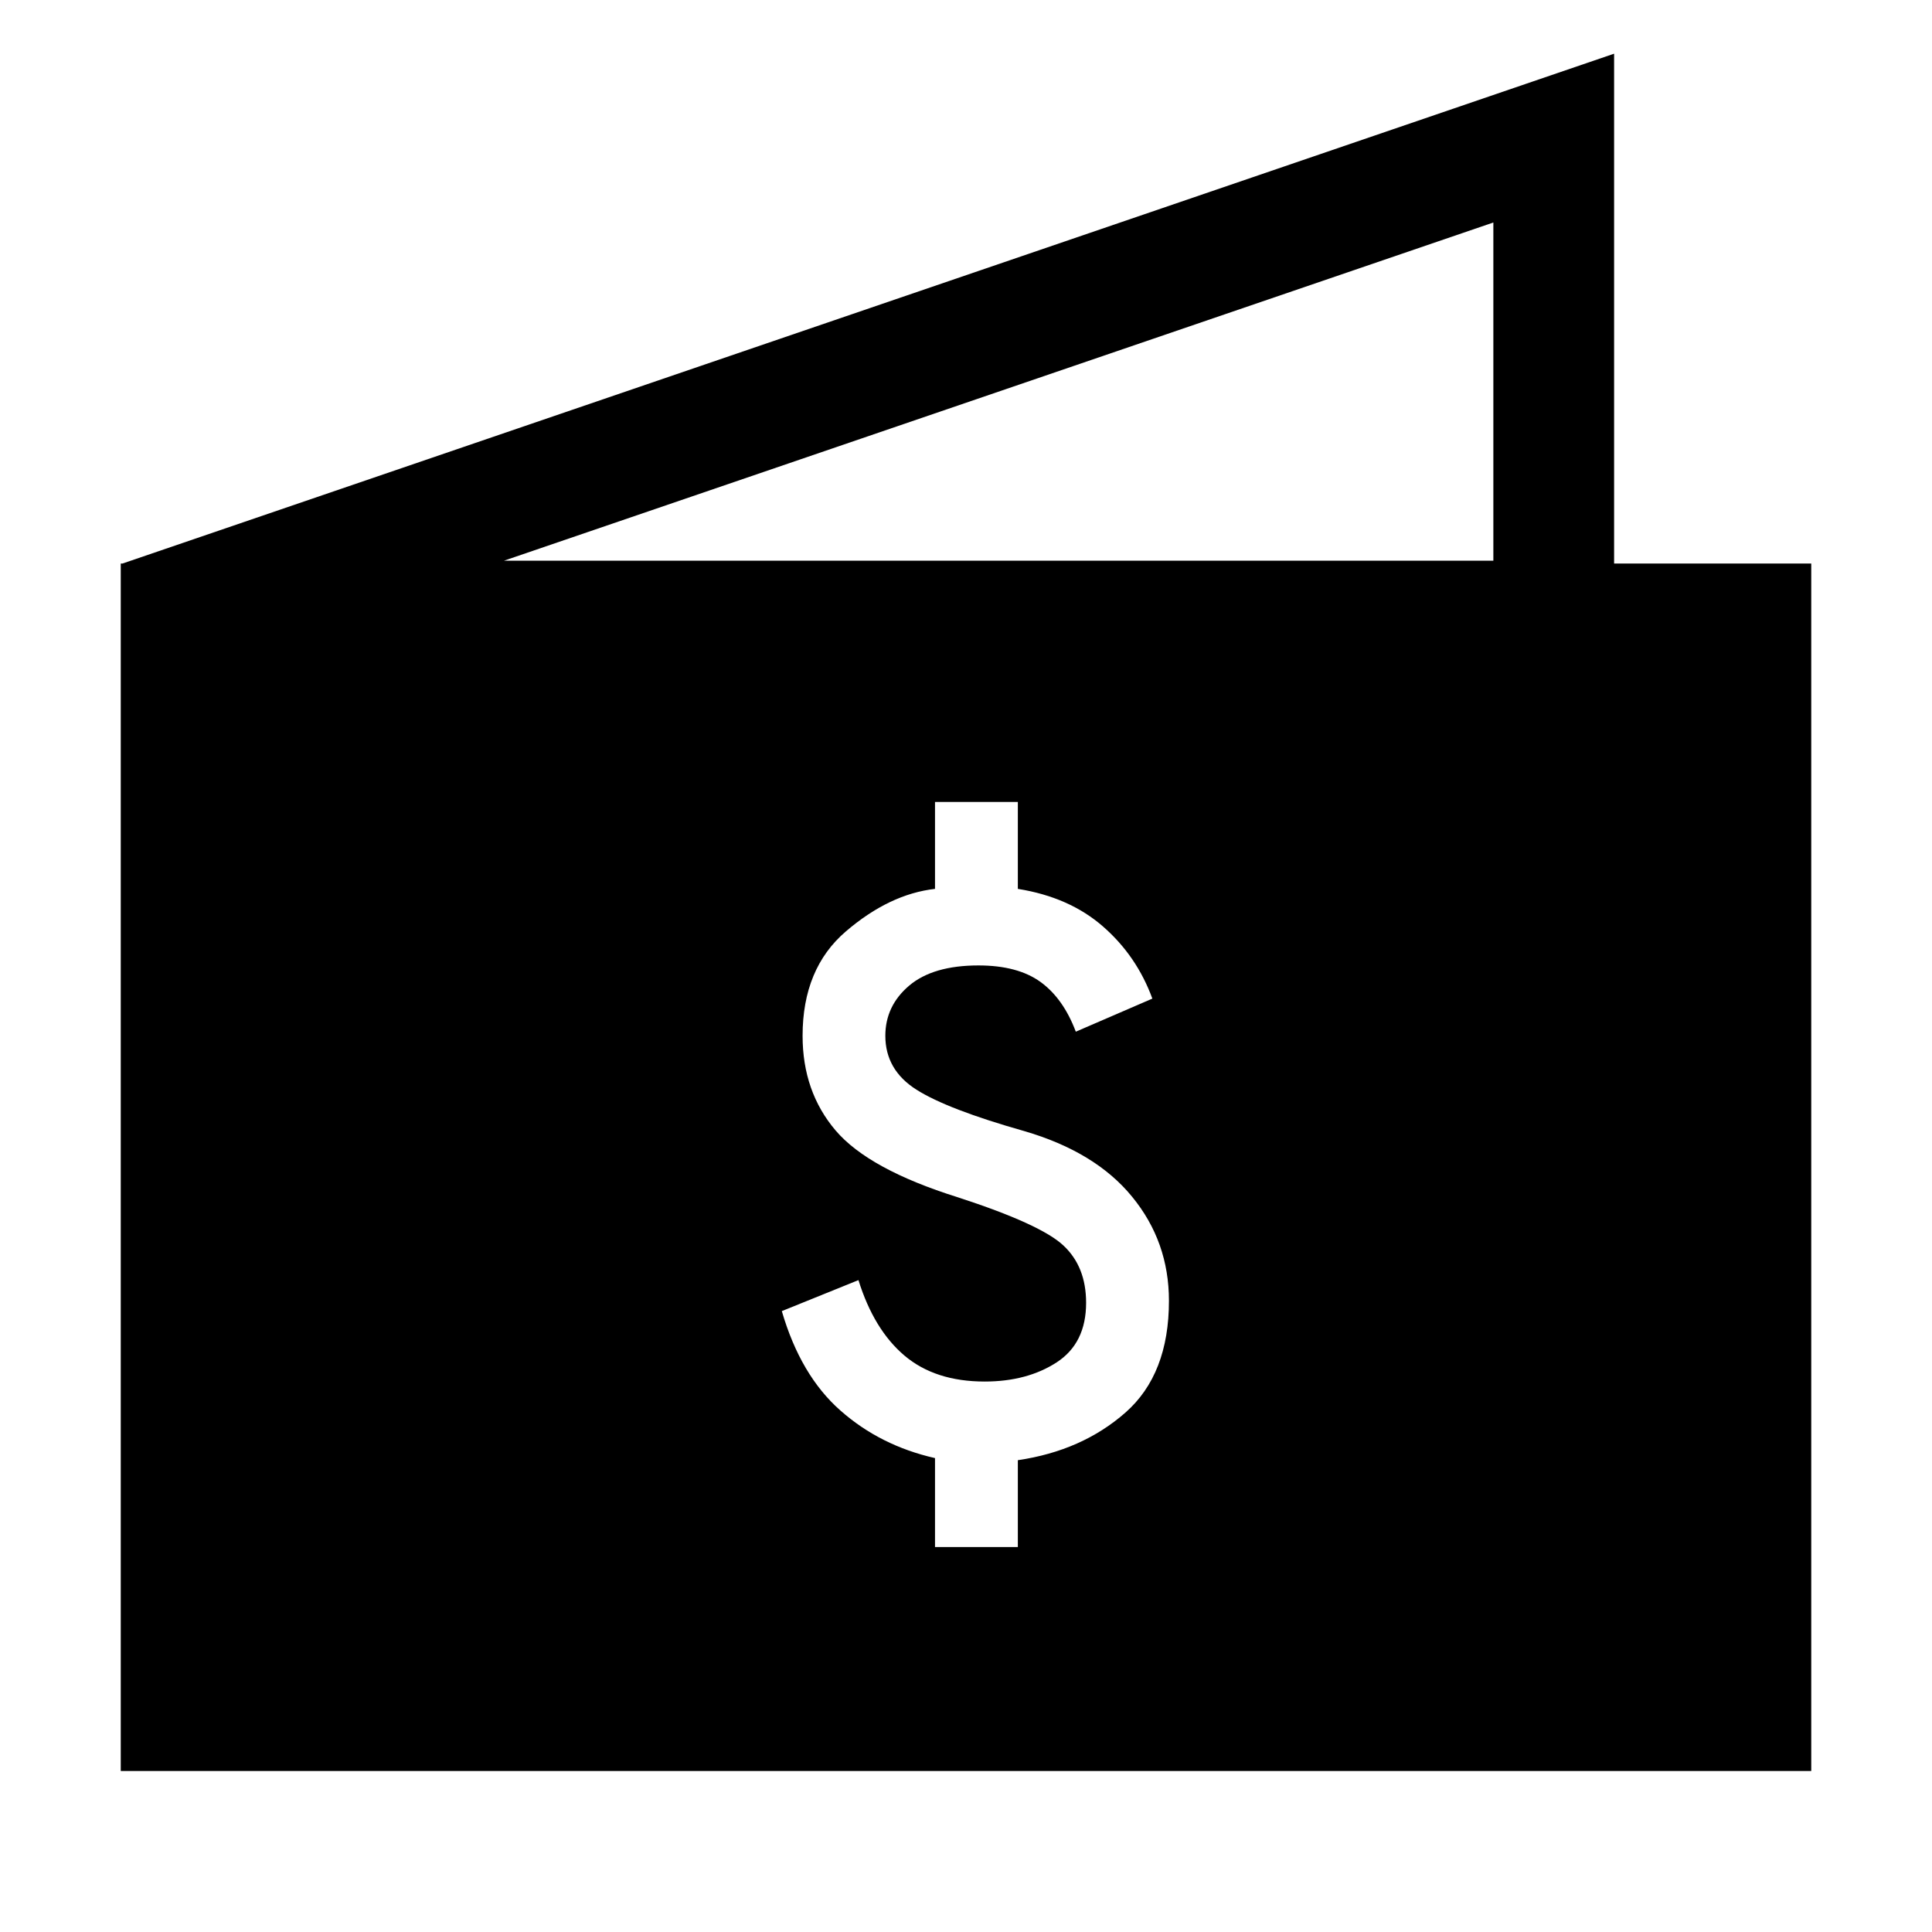<svg width="24" height="24" viewBox="0 0 24 24"  xmlns="http://www.w3.org/2000/svg">
<path fill-rule="evenodd" clip-rule="evenodd" d="M20.051 0.667V7H22.5V22H1.5V7H1.523L20.051 0.667ZM6.261 6.965H18.551V2.764L6.261 6.965ZM11.615 18.113V19.218H12.644V18.139C13.175 18.061 13.621 17.864 13.981 17.547C14.341 17.23 14.521 16.767 14.521 16.159C14.521 15.67 14.369 15.239 14.064 14.867C13.76 14.494 13.312 14.222 12.721 14.05C12.086 13.87 11.641 13.699 11.384 13.536C11.127 13.373 10.998 13.15 10.998 12.867C10.998 12.619 11.097 12.411 11.294 12.244C11.491 12.077 11.778 11.993 12.155 11.993C12.481 11.993 12.738 12.062 12.927 12.199C13.115 12.336 13.261 12.542 13.364 12.816L14.315 12.405C14.186 12.053 13.983 11.755 13.704 11.511C13.426 11.267 13.072 11.11 12.644 11.042V9.962H11.615V11.042C11.238 11.085 10.87 11.26 10.509 11.569C10.149 11.877 9.97 12.31 9.97 12.867C9.97 13.33 10.107 13.722 10.381 14.044C10.655 14.365 11.161 14.642 11.898 14.873C12.584 15.096 13.021 15.295 13.209 15.471C13.398 15.647 13.492 15.884 13.492 16.184C13.492 16.519 13.37 16.765 13.126 16.924C12.882 17.082 12.584 17.162 12.232 17.162C11.821 17.162 11.489 17.054 11.236 16.84C10.983 16.626 10.792 16.313 10.664 15.902L9.712 16.287C9.867 16.819 10.109 17.23 10.439 17.521C10.769 17.813 11.161 18.01 11.615 18.113Z" />
</svg>
